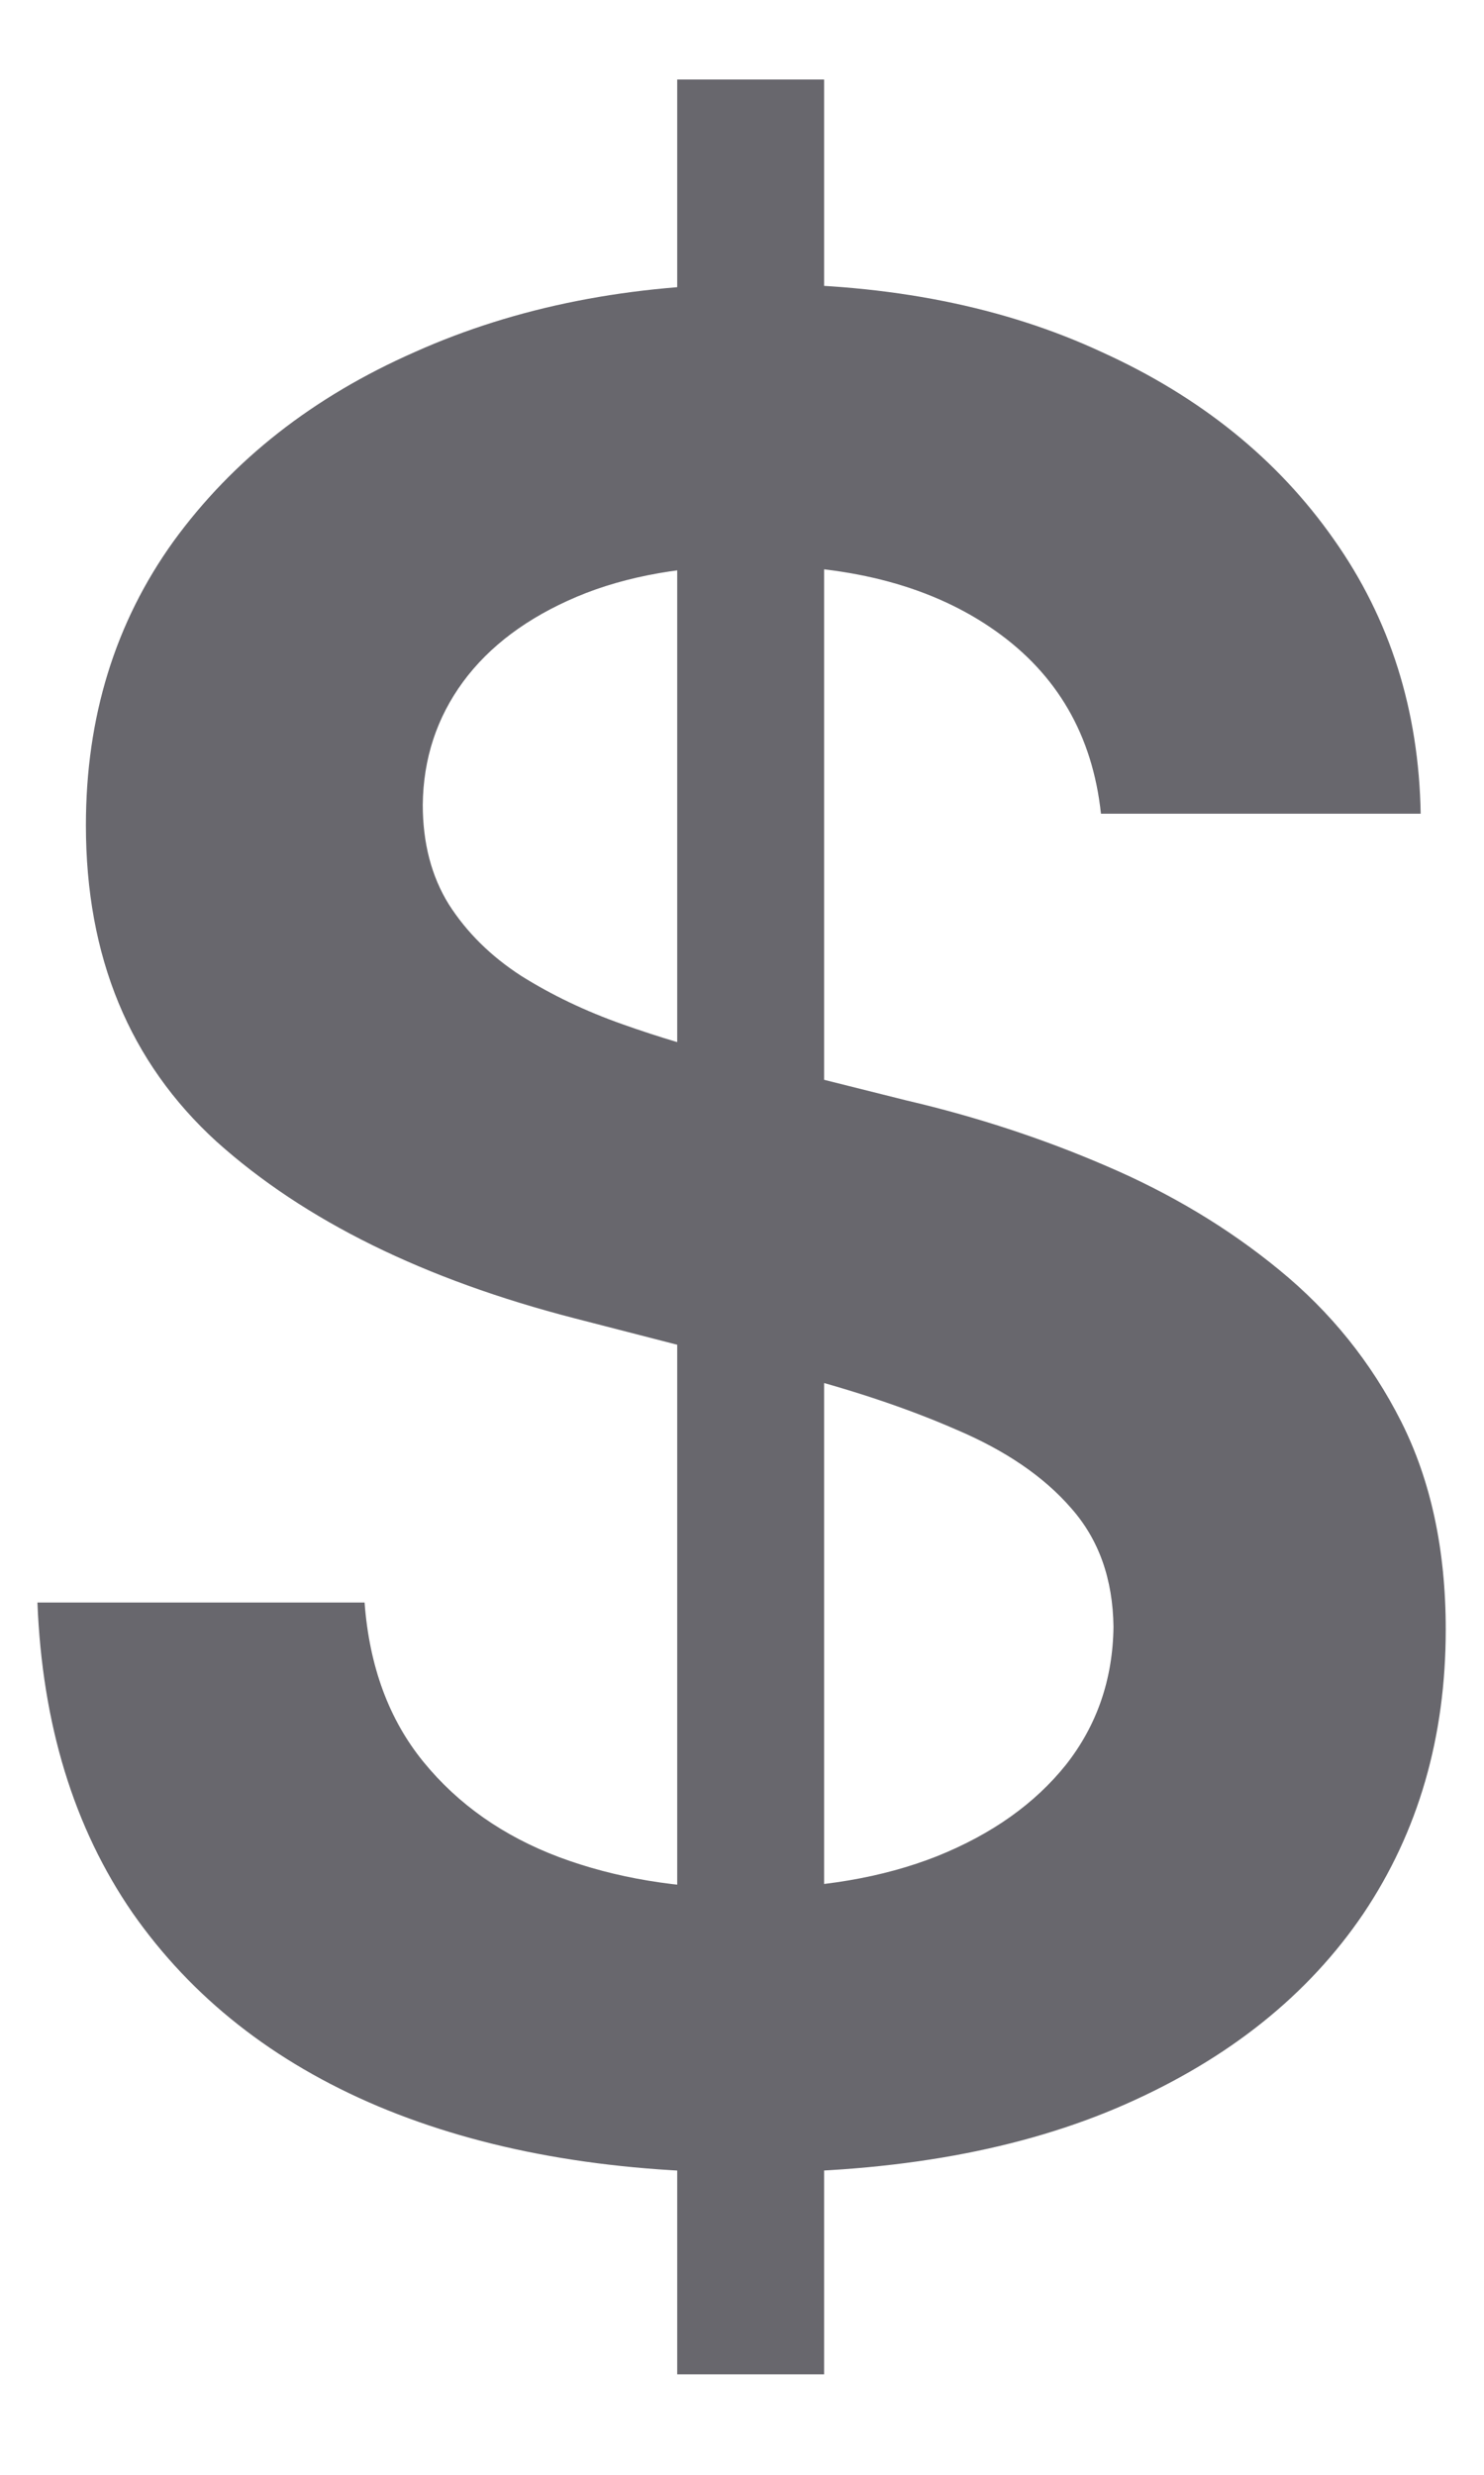 <svg width="9" height="15" viewBox="0 0 9 15" fill="none" xmlns="http://www.w3.org/2000/svg">
<path d="M4.107 14.391V0.482H4.998V14.391H4.107ZM6.677 4.932C6.626 4.457 6.412 4.088 6.036 3.823C5.662 3.559 5.177 3.427 4.579 3.427C4.159 3.427 3.799 3.49 3.498 3.617C3.198 3.744 2.968 3.916 2.808 4.133C2.649 4.35 2.567 4.598 2.564 4.877C2.564 5.109 2.616 5.31 2.721 5.48C2.83 5.651 2.977 5.796 3.161 5.915C3.346 6.031 3.551 6.129 3.775 6.208C4 6.288 4.226 6.355 4.455 6.409L5.498 6.67C5.918 6.768 6.322 6.9 6.709 7.067C7.1 7.234 7.45 7.444 7.758 7.697C8.069 7.951 8.316 8.257 8.497 8.615C8.678 8.974 8.768 9.394 8.768 9.876C8.768 10.528 8.602 11.102 8.269 11.598C7.935 12.091 7.454 12.477 6.823 12.755C6.197 13.031 5.438 13.168 4.547 13.168C3.681 13.168 2.93 13.034 2.292 12.766C1.658 12.498 1.162 12.107 0.803 11.593C0.448 11.078 0.256 10.452 0.227 9.713H2.211C2.24 10.101 2.359 10.423 2.569 10.68C2.779 10.937 3.053 11.129 3.39 11.256C3.73 11.383 4.11 11.446 4.531 11.446C4.969 11.446 5.353 11.381 5.682 11.251C6.016 11.117 6.276 10.932 6.465 10.696C6.653 10.457 6.749 10.178 6.753 9.86C6.749 9.57 6.664 9.331 6.497 9.142C6.331 8.95 6.097 8.791 5.797 8.664C5.499 8.534 5.152 8.418 4.753 8.317L3.487 7.991C2.571 7.755 1.847 7.398 1.314 6.92C0.785 6.438 0.521 5.799 0.521 5.002C0.521 4.347 0.698 3.773 1.053 3.28C1.412 2.787 1.899 2.405 2.515 2.134C3.131 1.858 3.828 1.721 4.607 1.721C5.396 1.721 6.088 1.858 6.682 2.134C7.28 2.405 7.749 2.784 8.089 3.269C8.43 3.751 8.605 4.305 8.616 4.932H6.677Z" fill="#68676D"/>
</svg>

